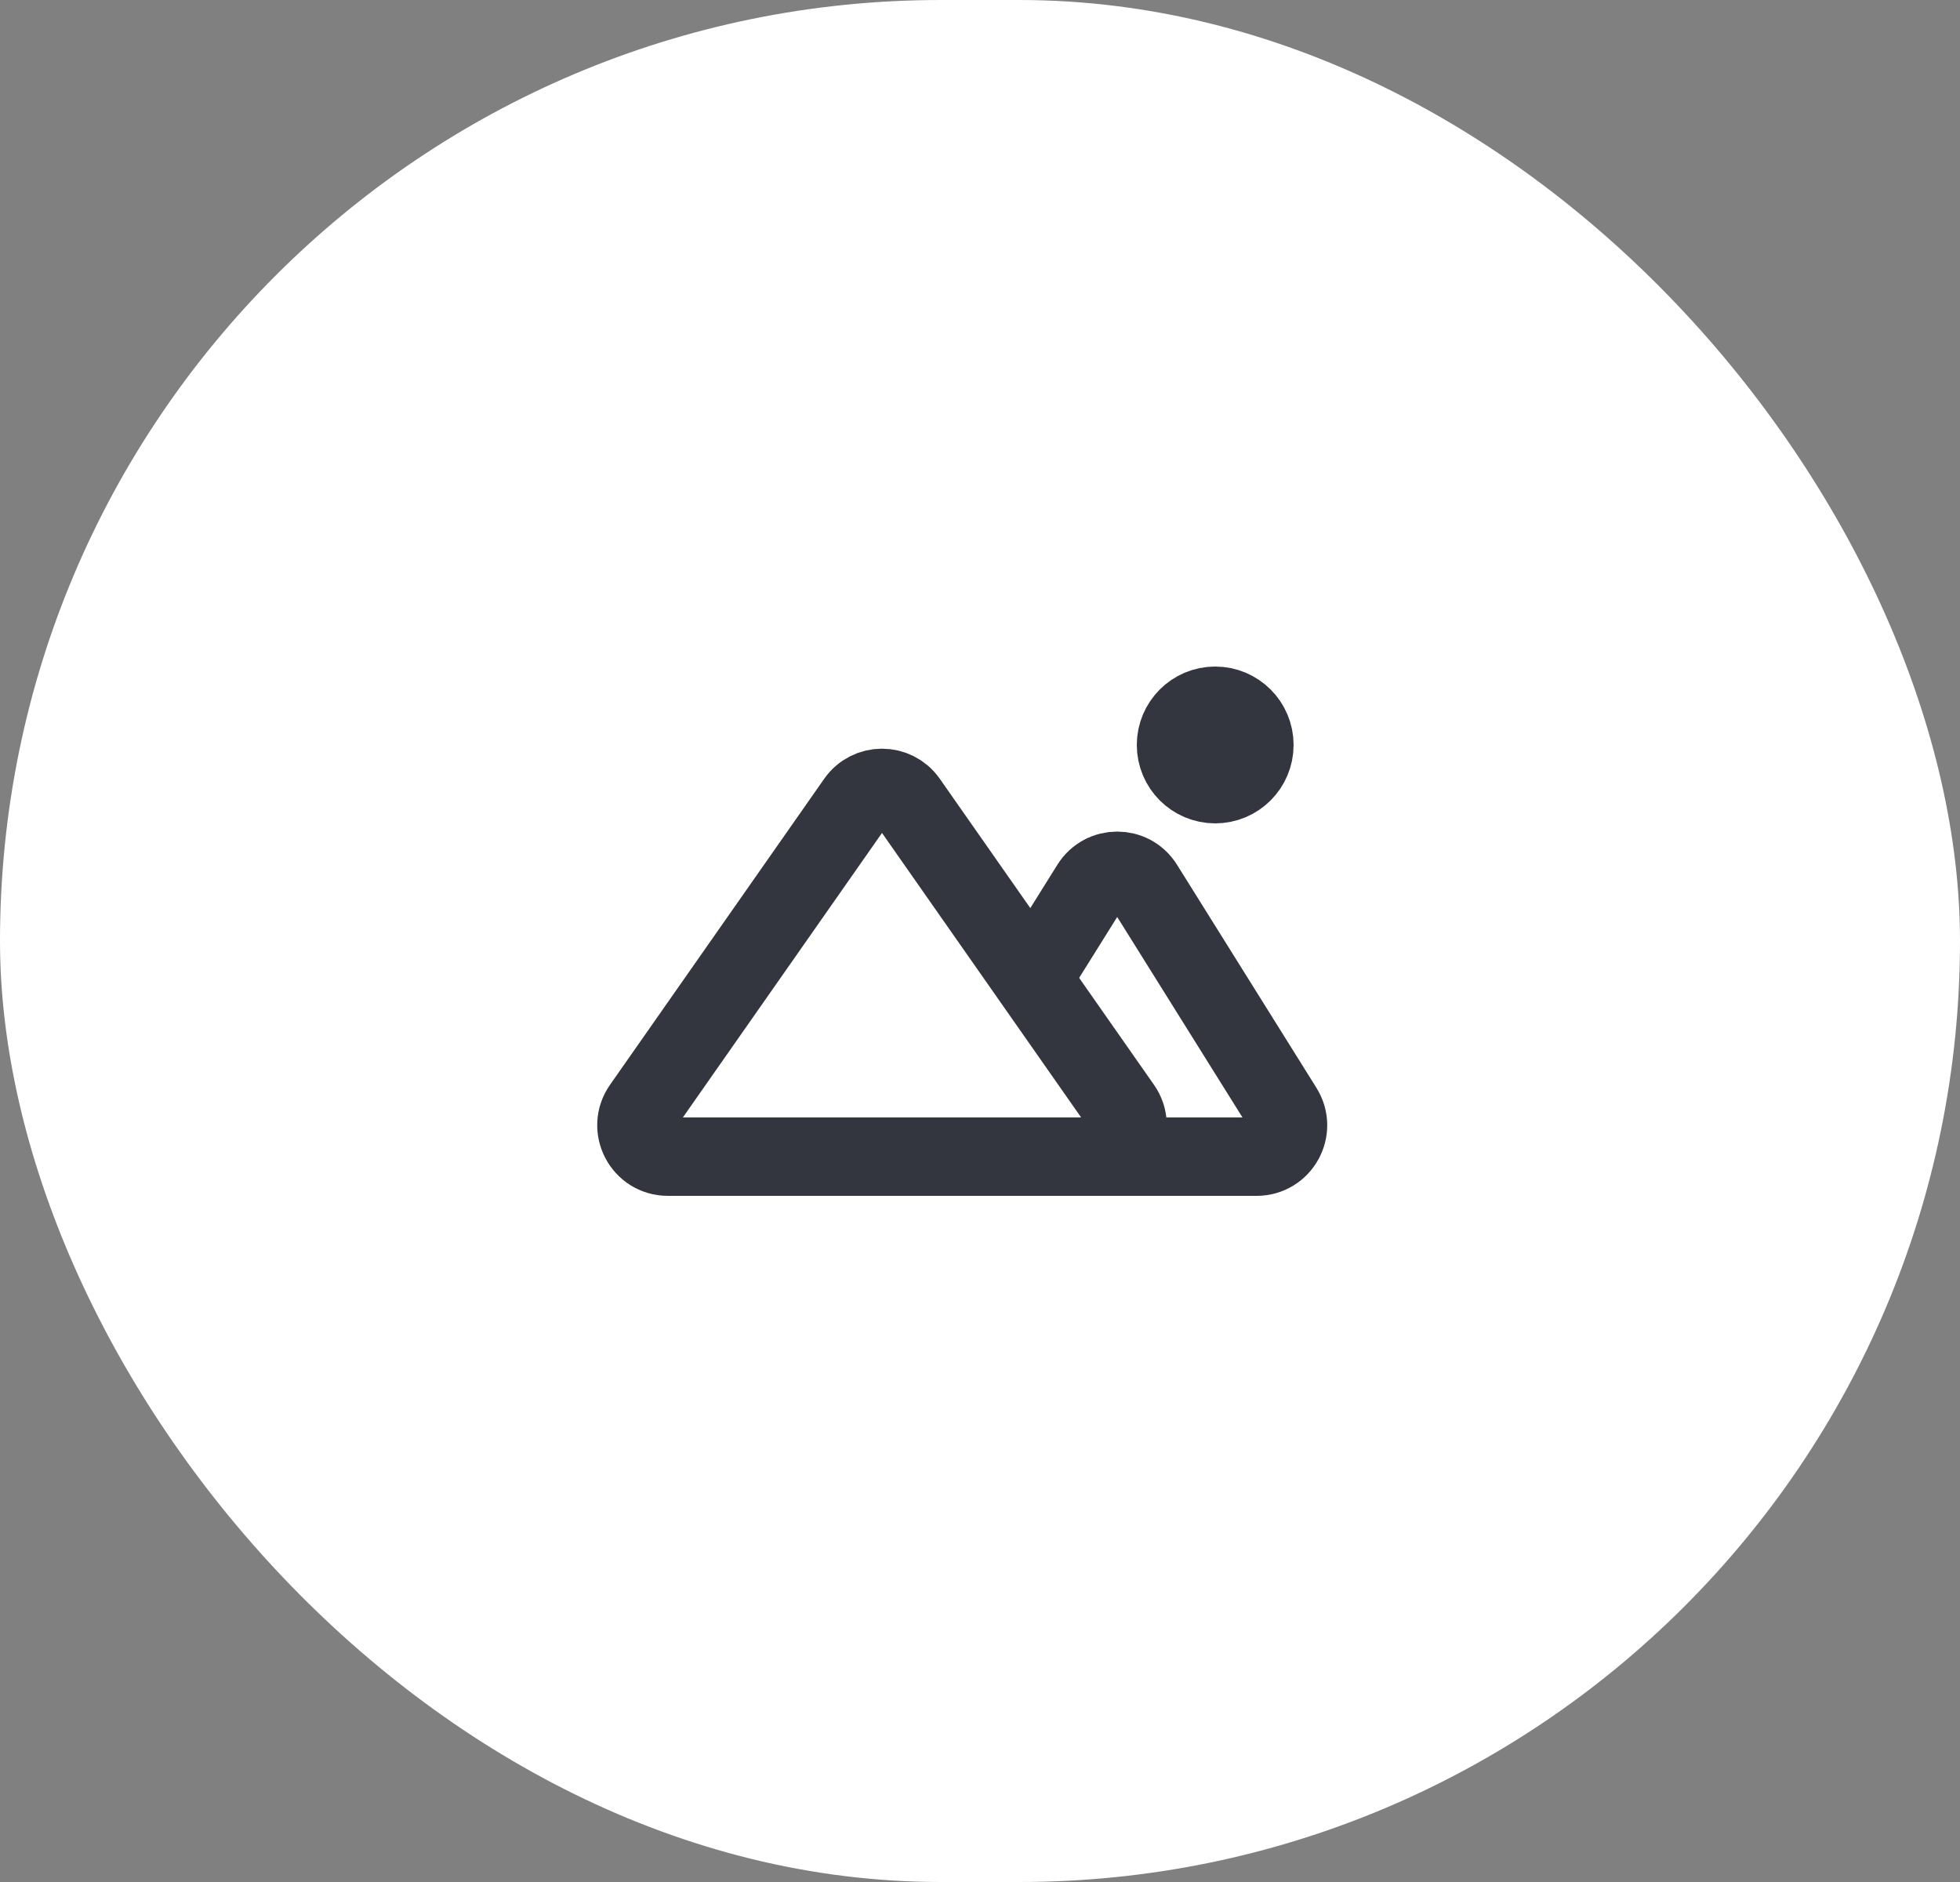 <svg width="50" height="48" viewBox="0 0 50 48" fill="none" xmlns="http://www.w3.org/2000/svg">
<rect x="0" y="0" width="50" height="48" fill="#808080" stroke="none"/>
<rect width="50" height="48" rx="24" fill="white"/>
<circle cx="31" cy="19" r="1" stroke="#33363F" stroke-width="2" stroke-linecap="round"/>
<path d="M17.037 29.5H27.963C28.611 29.5 28.99 28.771 28.619 28.241L23.155 20.436C22.837 19.981 22.163 19.981 21.845 20.436L16.381 28.241C16.01 28.771 16.389 29.5 17.037 29.5Z" stroke="#33363F" stroke-width="2" stroke-linecap="round"/>
<path d="M23.5 29.5H32.057C32.685 29.5 33.068 28.809 32.735 28.276L29.178 22.585C28.865 22.084 28.135 22.084 27.822 22.585L26.362 24.922" stroke="#33363F" stroke-width="2" stroke-linecap="round"/>
</svg>
